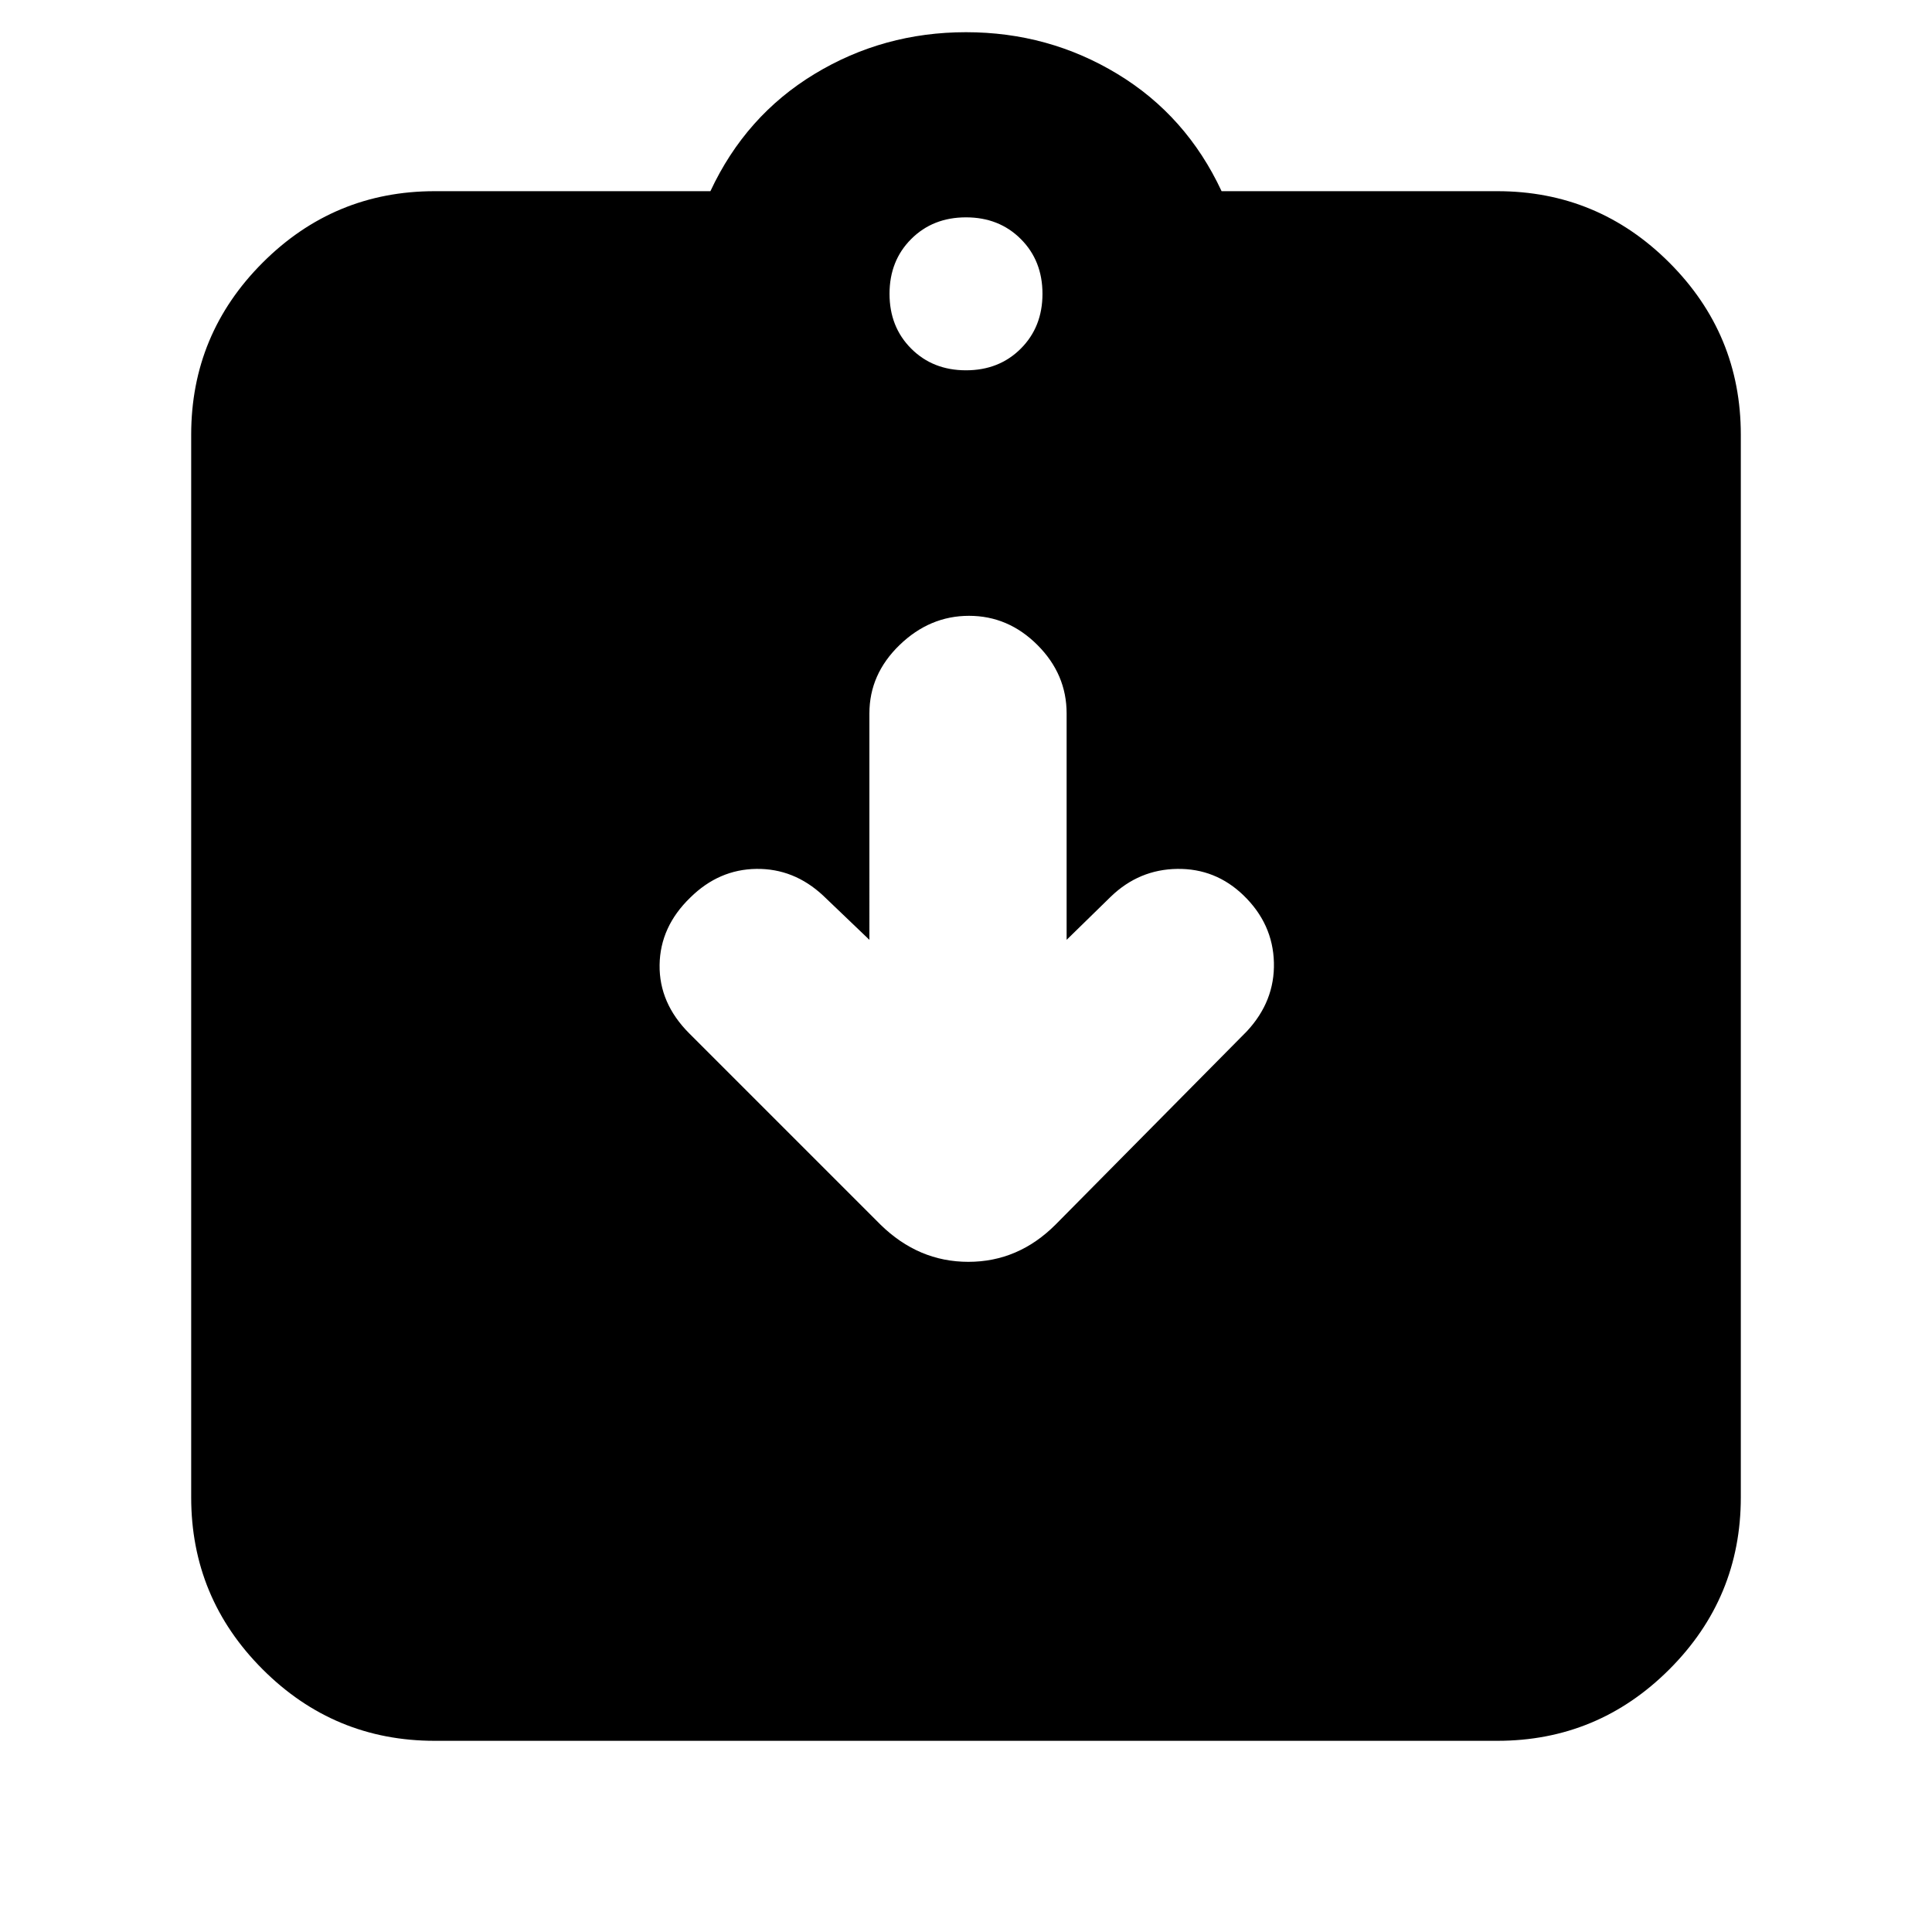 <svg xmlns="http://www.w3.org/2000/svg" height="24" viewBox="0 -960 960 960" width="24"><path d="m432-493-23-22q-14.5-13.5-33.17-13.25Q357.17-528 343-514q-15 14.5-15.25 33.5t14.75 34l95 95q18.86 18.5 43.68 18.5t43.32-18.5l95-96q14-15 13.5-34.25t-15.13-33.38Q604-528.5 585-528.25t-33 13.75L530-493v-112.5q0-19.5-14.5-34t-34-14.5q-19.5 0-34.5 14.5t-15 34V-493ZM216-95q-49.98 0-85.49-35.51T95-216v-528q0-49.97 35.51-85.49Q166.02-865 216-865h137q17.5-37.5 51.75-58.25T480-944q41 0 75.25 20.75T607-865h137q49.97 0 85.49 35.51Q865-793.97 865-744v528q0 49.98-35.51 85.49Q793.97-95 744-95H216Zm264-681q16.47 0 27.23-10.77Q518-797.53 518-814t-10.77-27.23Q496.47-852 480-852t-27.23 10.77Q442-830.47 442-814t10.77 27.23Q463.53-776 480-776Z"/></svg>